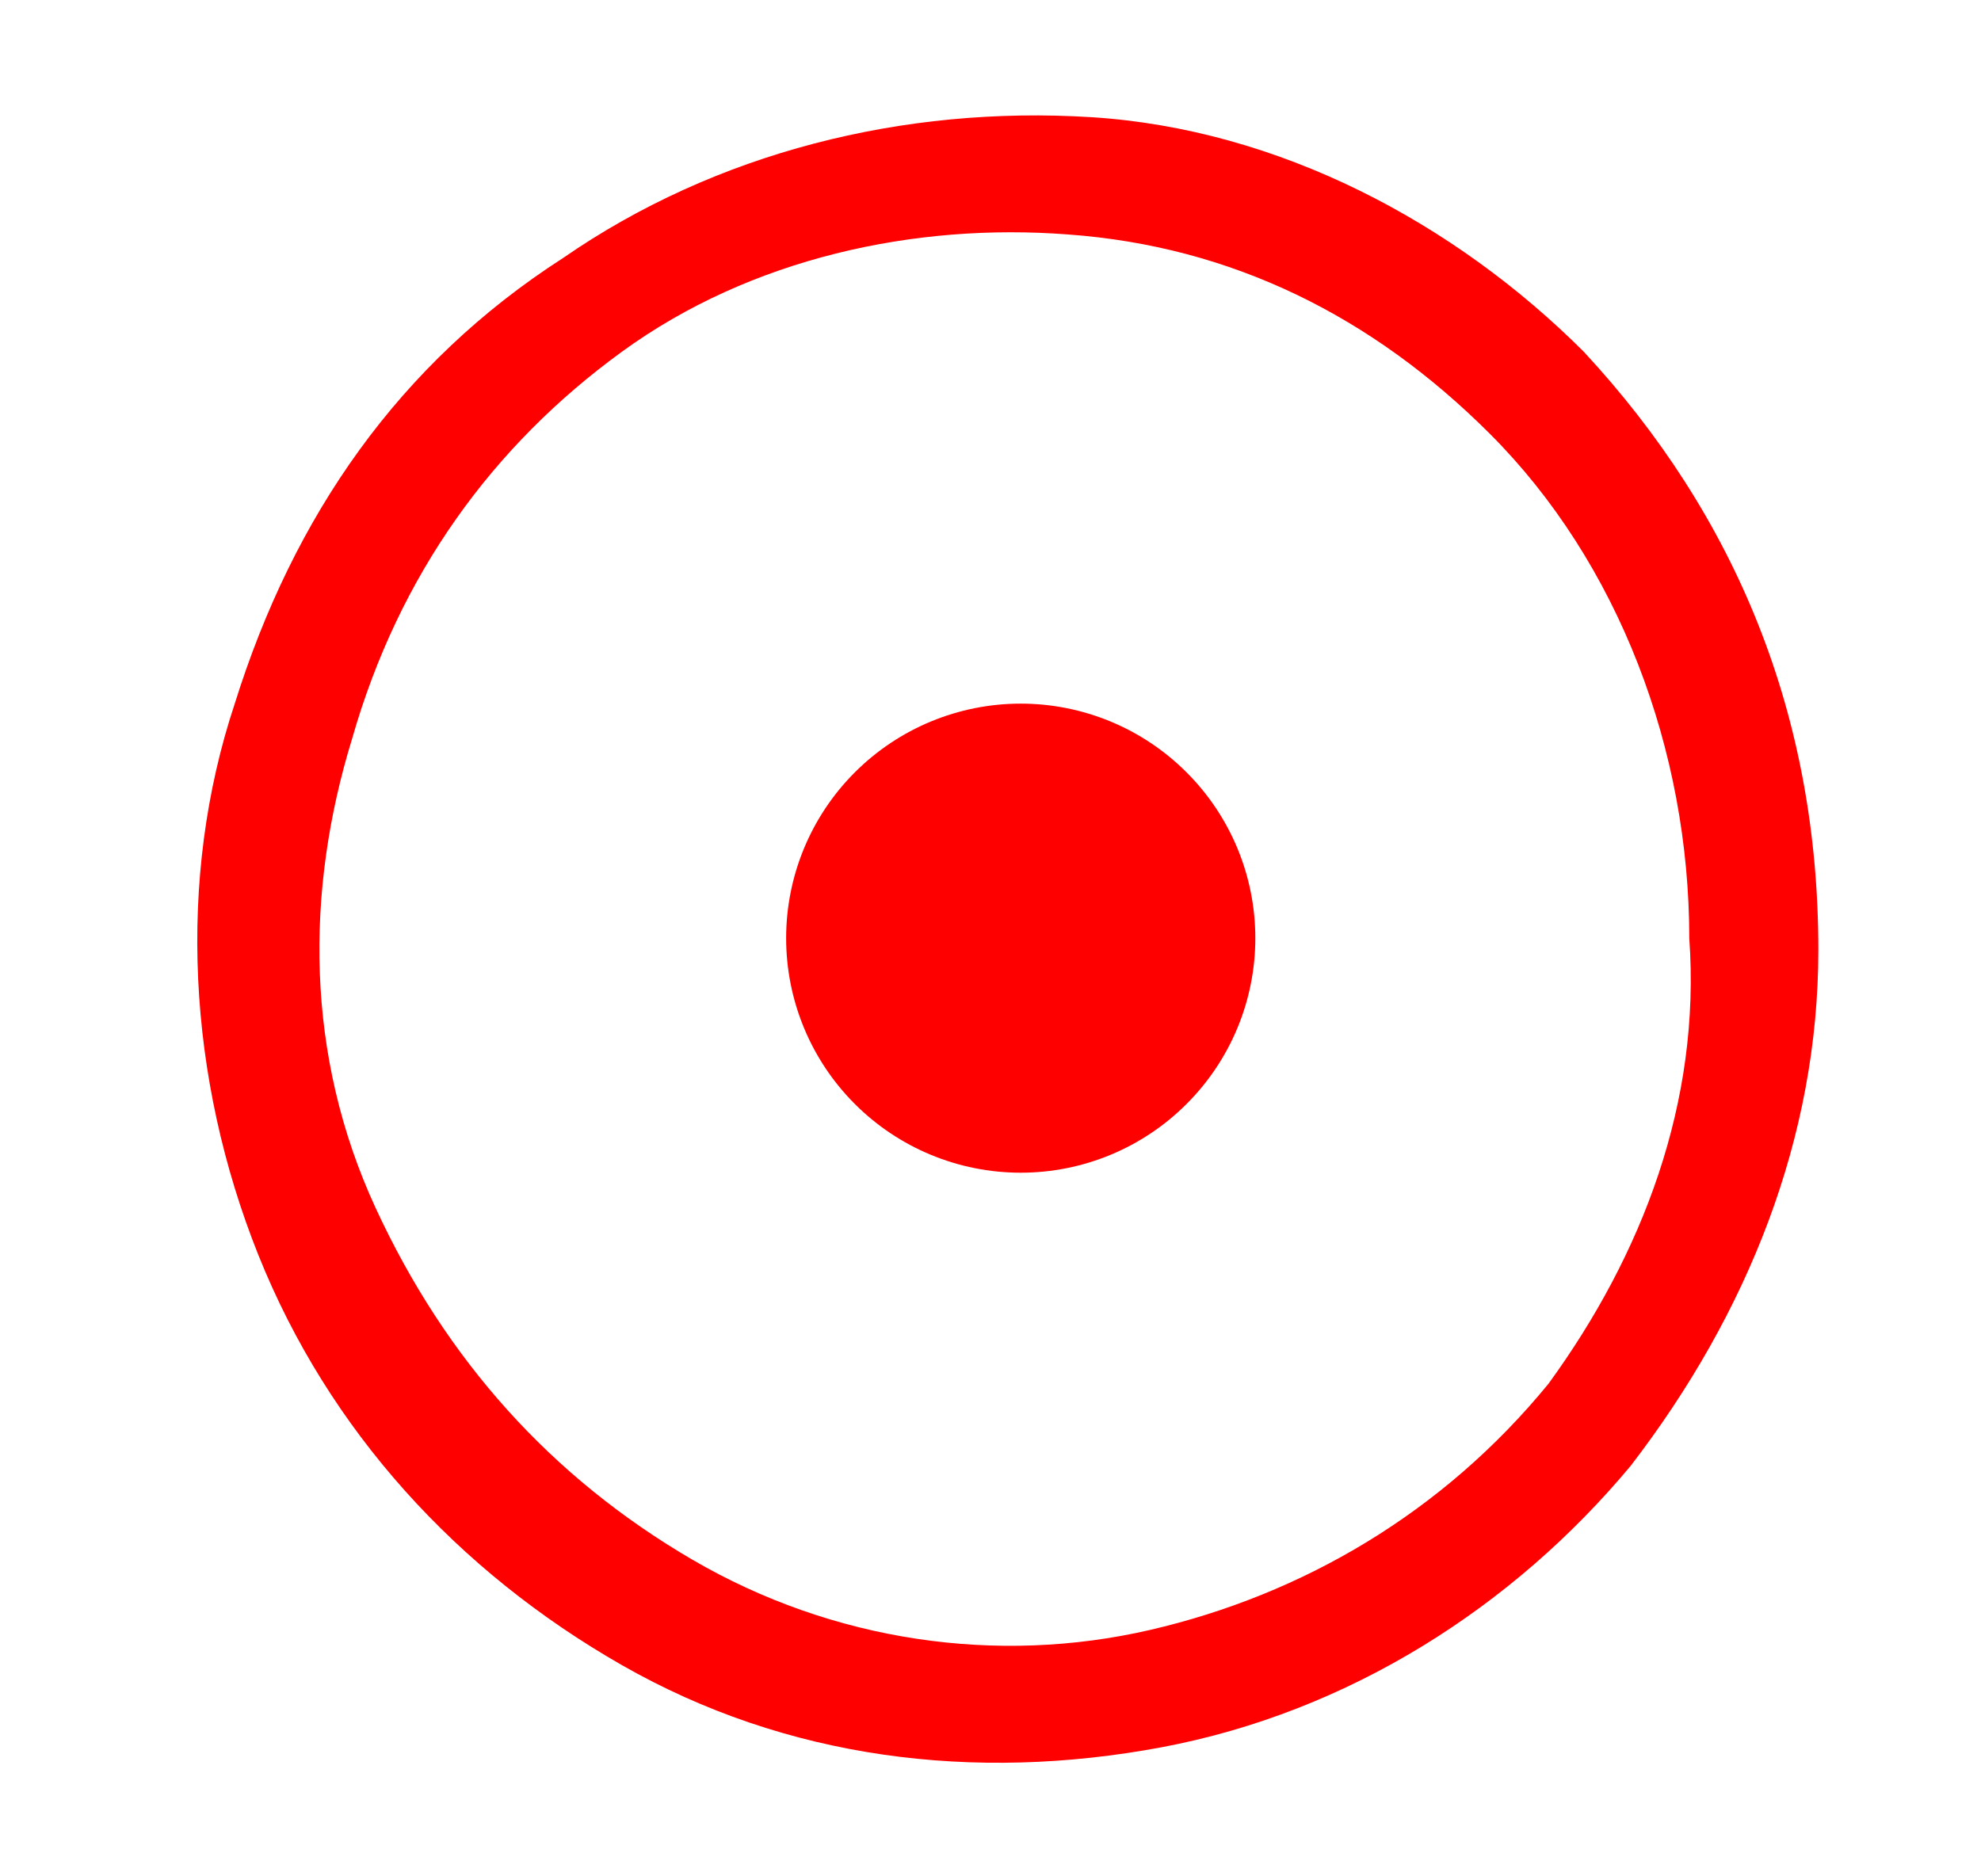 <svg width="19" height="18" viewBox="0 0 19 18" fill="none" xmlns="http://www.w3.org/2000/svg">
<path d="M9.79 11.25C10.386 11.25 10.959 11.013 11.38 10.591C11.803 10.169 12.04 9.597 12.04 9C12.04 8.403 11.803 7.831 11.38 7.409C10.959 6.987 10.386 6.75 9.79 6.75C9.193 6.75 8.621 6.987 8.199 7.409C7.777 7.831 7.54 8.403 7.54 9C7.54 9.597 7.777 10.169 8.199 10.591C8.621 11.013 9.193 11.25 9.79 11.25Z" fill="#FF0000"/>
<path fill-rule="evenodd" clip-rule="evenodd" d="M10.465 1.124C12.265 1.237 13.952 2.137 15.19 3.374C16.652 4.949 17.44 6.862 17.44 9.112C17.44 10.912 16.765 12.599 15.64 14.062C14.515 15.412 12.94 16.424 11.14 16.762C9.34 17.099 7.54 16.874 5.965 15.974C4.39 15.074 3.152 13.724 2.477 12.037C1.802 10.349 1.69 8.437 2.252 6.749C2.815 4.949 3.827 3.487 5.402 2.474C6.865 1.462 8.665 1.012 10.465 1.124ZM11.027 15.637C12.49 15.299 13.84 14.512 14.852 13.274C15.752 12.037 16.315 10.574 16.202 8.999C16.202 7.199 15.527 5.399 14.29 4.162C13.165 3.037 11.815 2.362 10.24 2.249C8.777 2.137 7.202 2.474 5.965 3.374C4.727 4.274 3.827 5.512 3.377 7.087C2.927 8.549 2.927 10.124 3.602 11.587C4.277 13.049 5.29 14.174 6.64 14.962C7.99 15.749 9.565 15.974 11.027 15.637Z" fill="#FF0000"/>
</svg>
